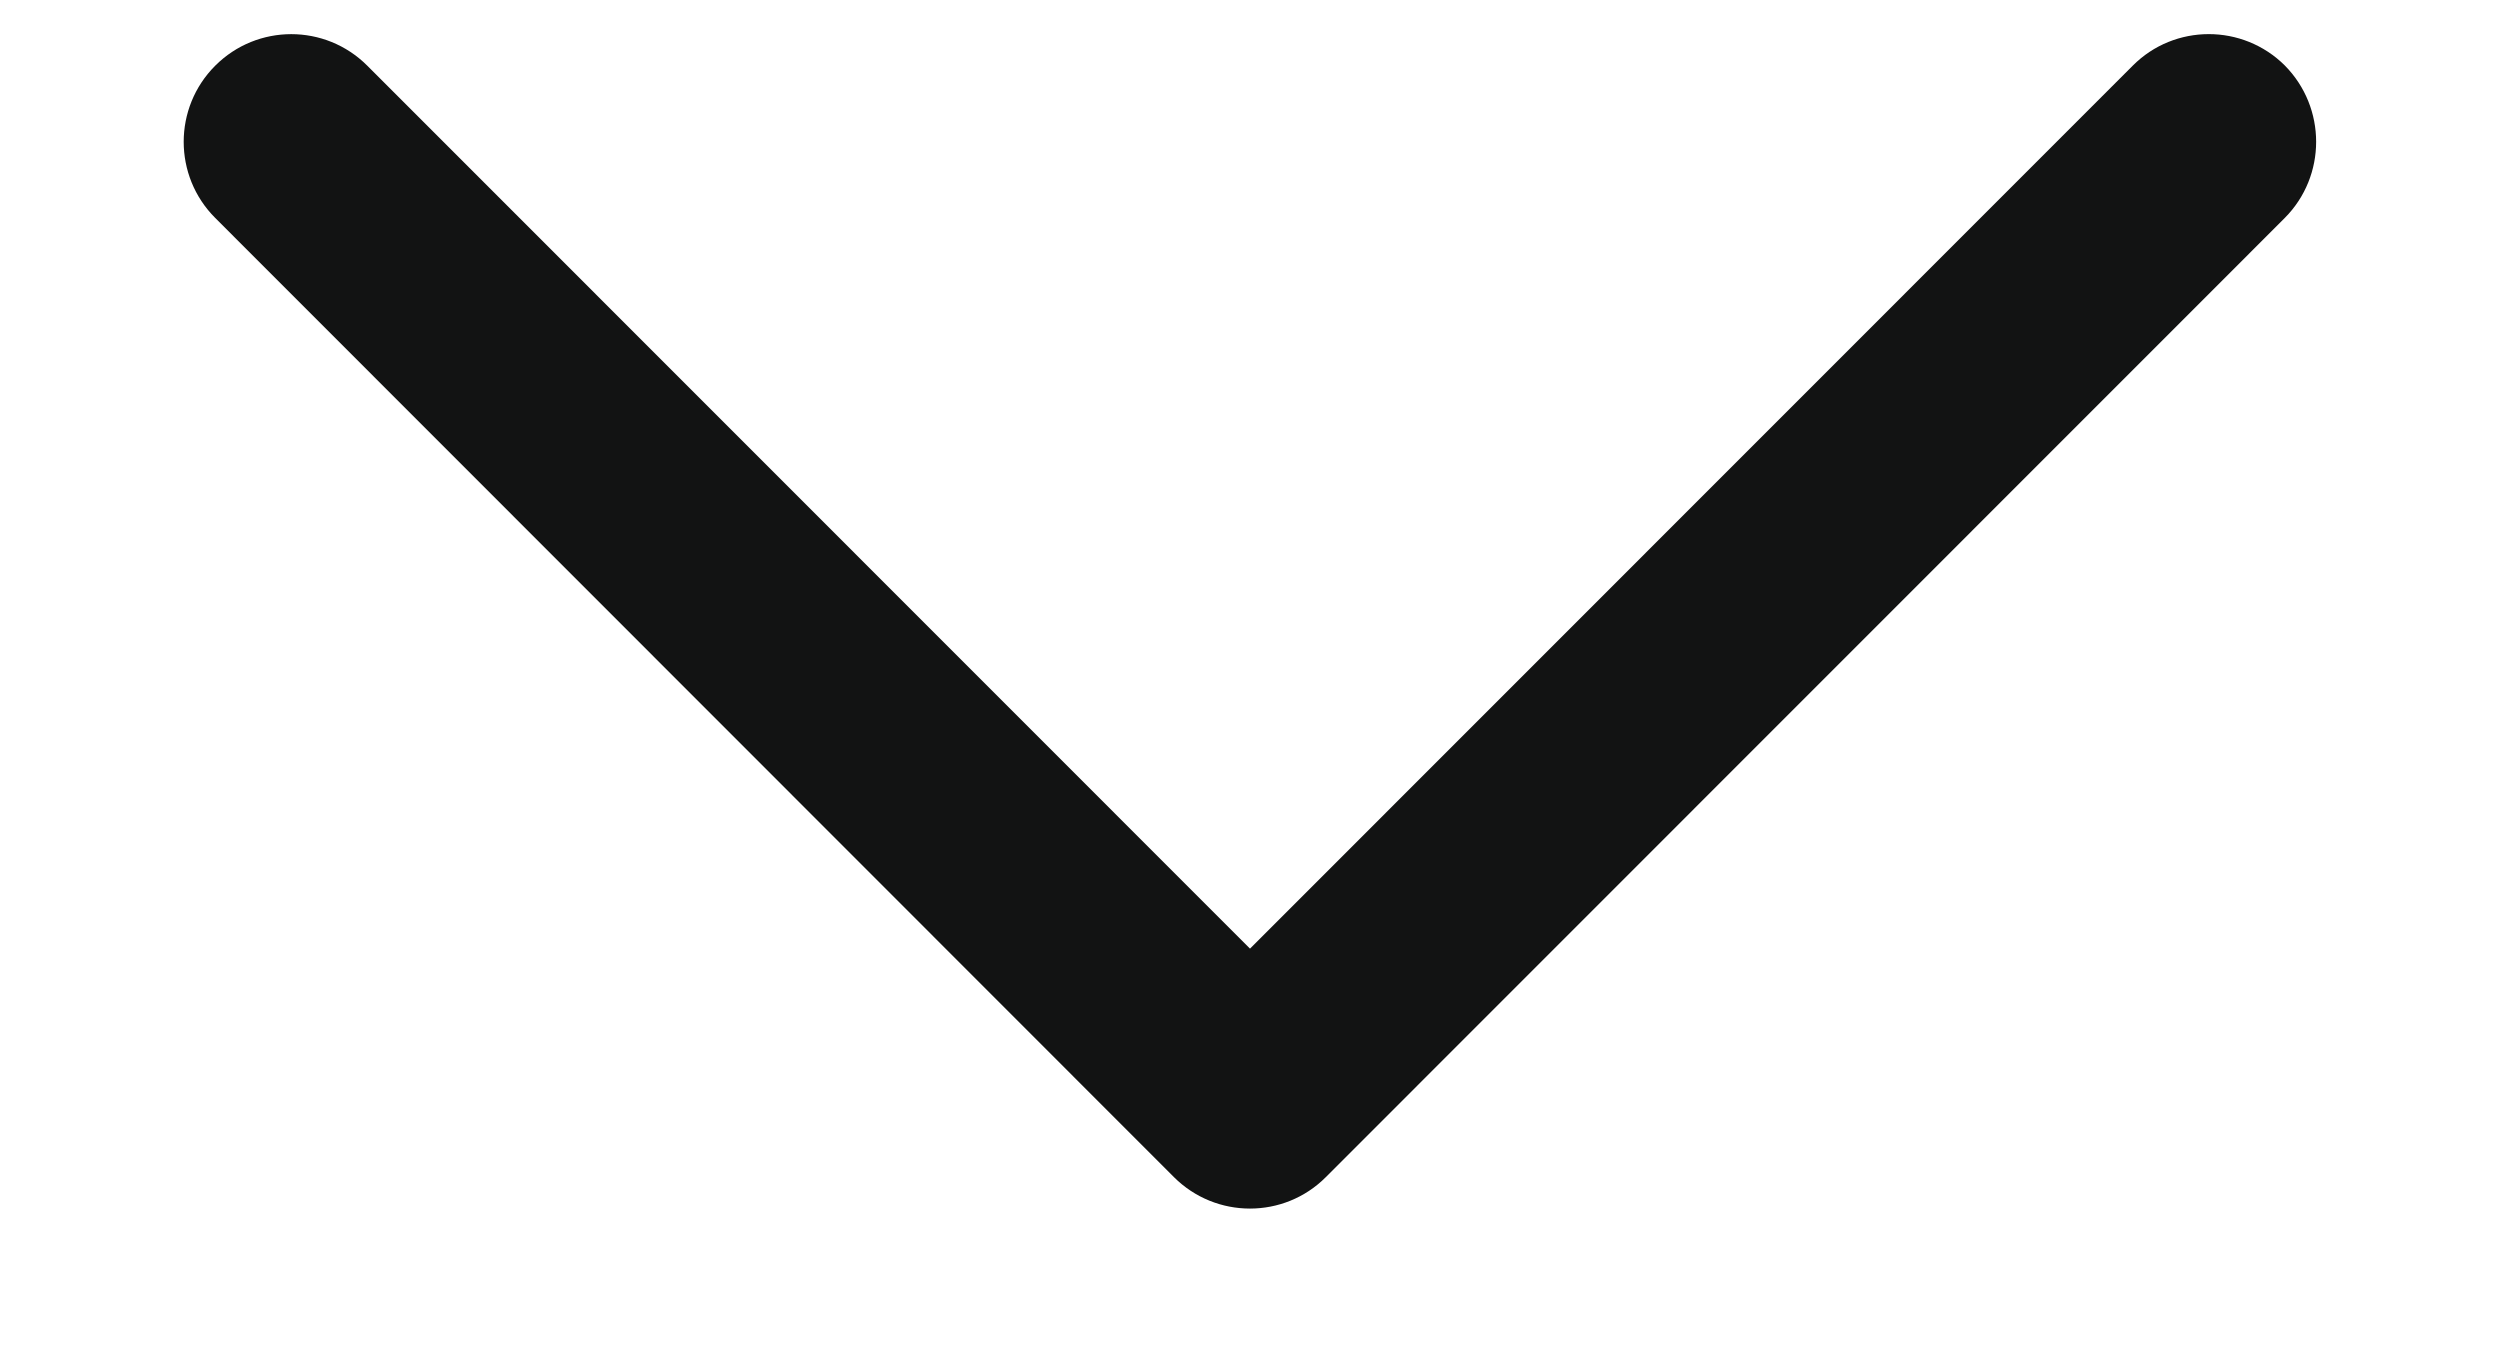 <svg width="11" height="6" viewBox="0 0 11 6" fill="none" xmlns="http://www.w3.org/2000/svg">
<path d="M9.384 0.289L5.5 4.174L1.616 0.289C1.431 0.104 1.132 0.104 0.947 0.289C0.762 0.474 0.762 0.774 0.947 0.959L5.165 5.179C5.35 5.364 5.65 5.364 5.834 5.179L10.053 0.959C10.237 0.774 10.237 0.474 10.053 0.288C9.868 0.104 9.568 0.104 9.384 0.289Z" fill="#121313"/>
</svg>

